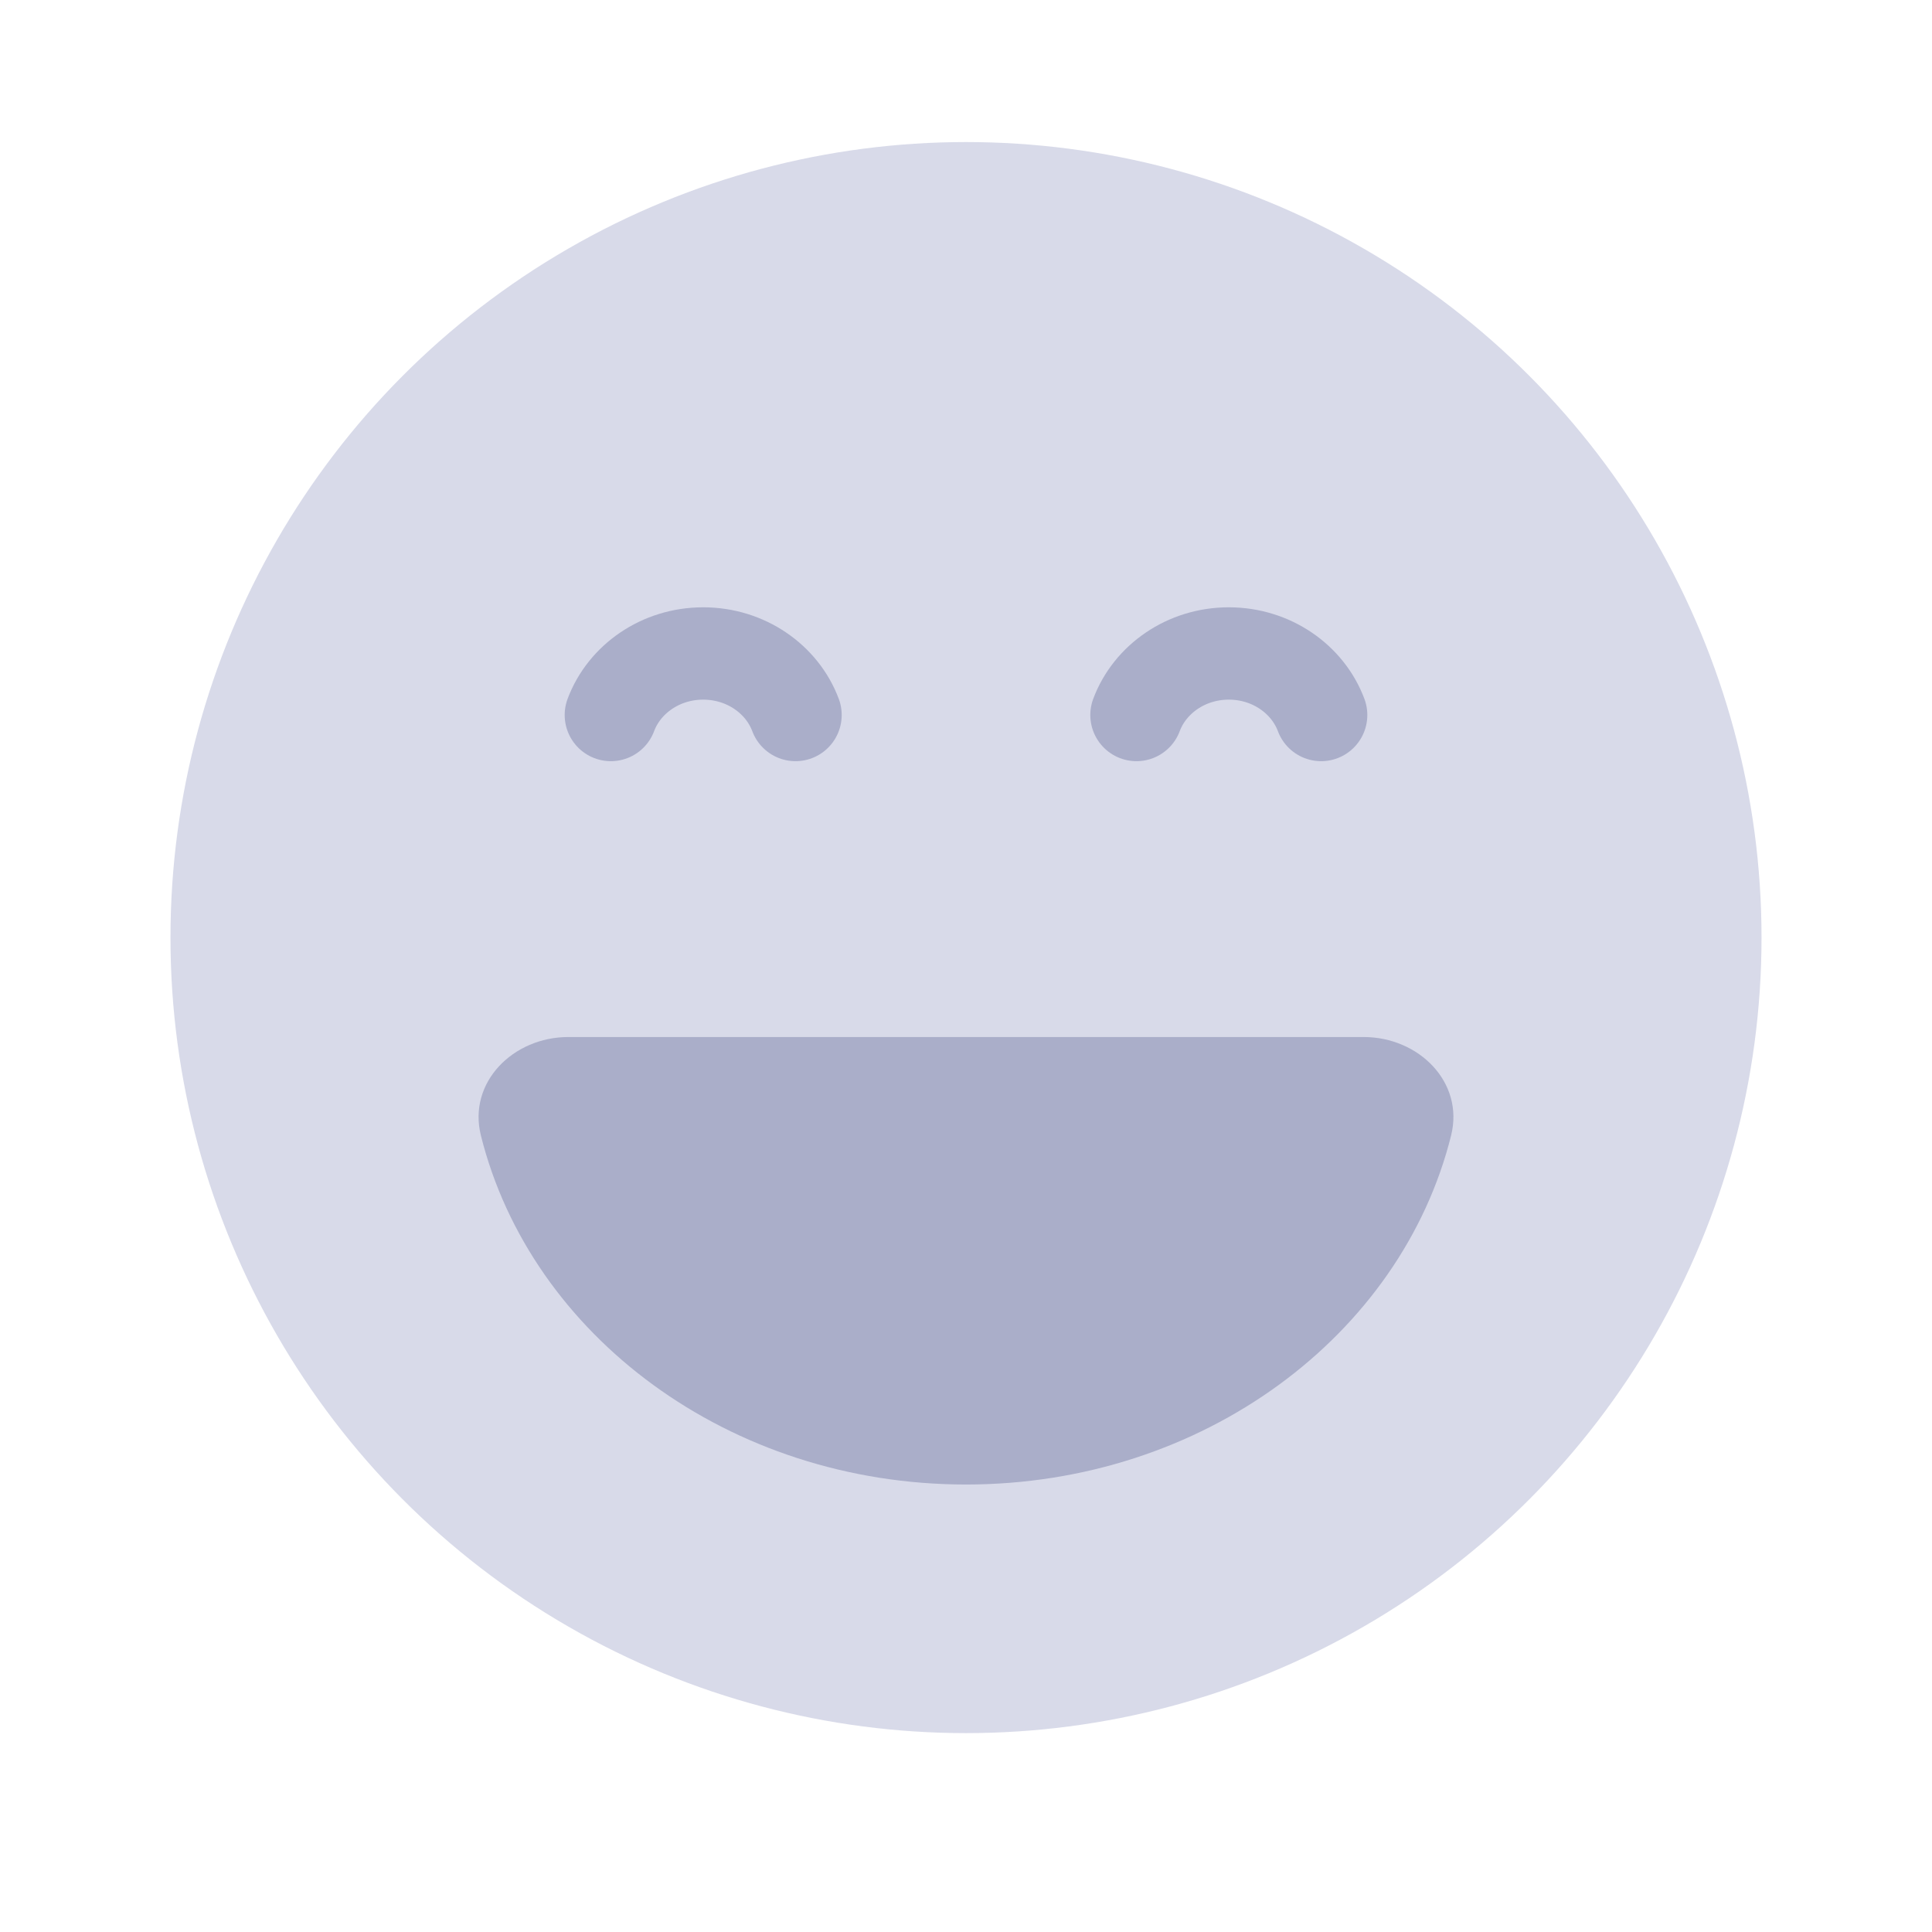 <svg width="34" height="34" viewBox="0 0 34 34" fill="none" xmlns="http://www.w3.org/2000/svg">
<circle cx="17" cy="16.5" r="14" fill="#D8DAE9"/>
<path d="M17 26.125C21.171 26.125 24.66 23.499 25.537 19.983C25.771 19.045 24.966 18.25 24 18.25H10C9.034 18.25 8.229 19.045 8.463 19.983C9.34 23.499 12.829 26.125 17 26.125Z" fill="#AAAEC9"/>
<path d="M14 12.583C13.764 11.952 13.125 11.5 12.375 11.5C11.625 11.5 10.986 11.952 10.75 12.583" stroke="#AAAEC9" stroke-width="1.625" stroke-linecap="round"/>
<path d="M23.25 12.583C23.014 11.952 22.375 11.5 21.625 11.5C20.875 11.5 20.236 11.952 20 12.583" stroke="#AAAEC9" stroke-width="1.625" stroke-linecap="round"/>
</svg>
